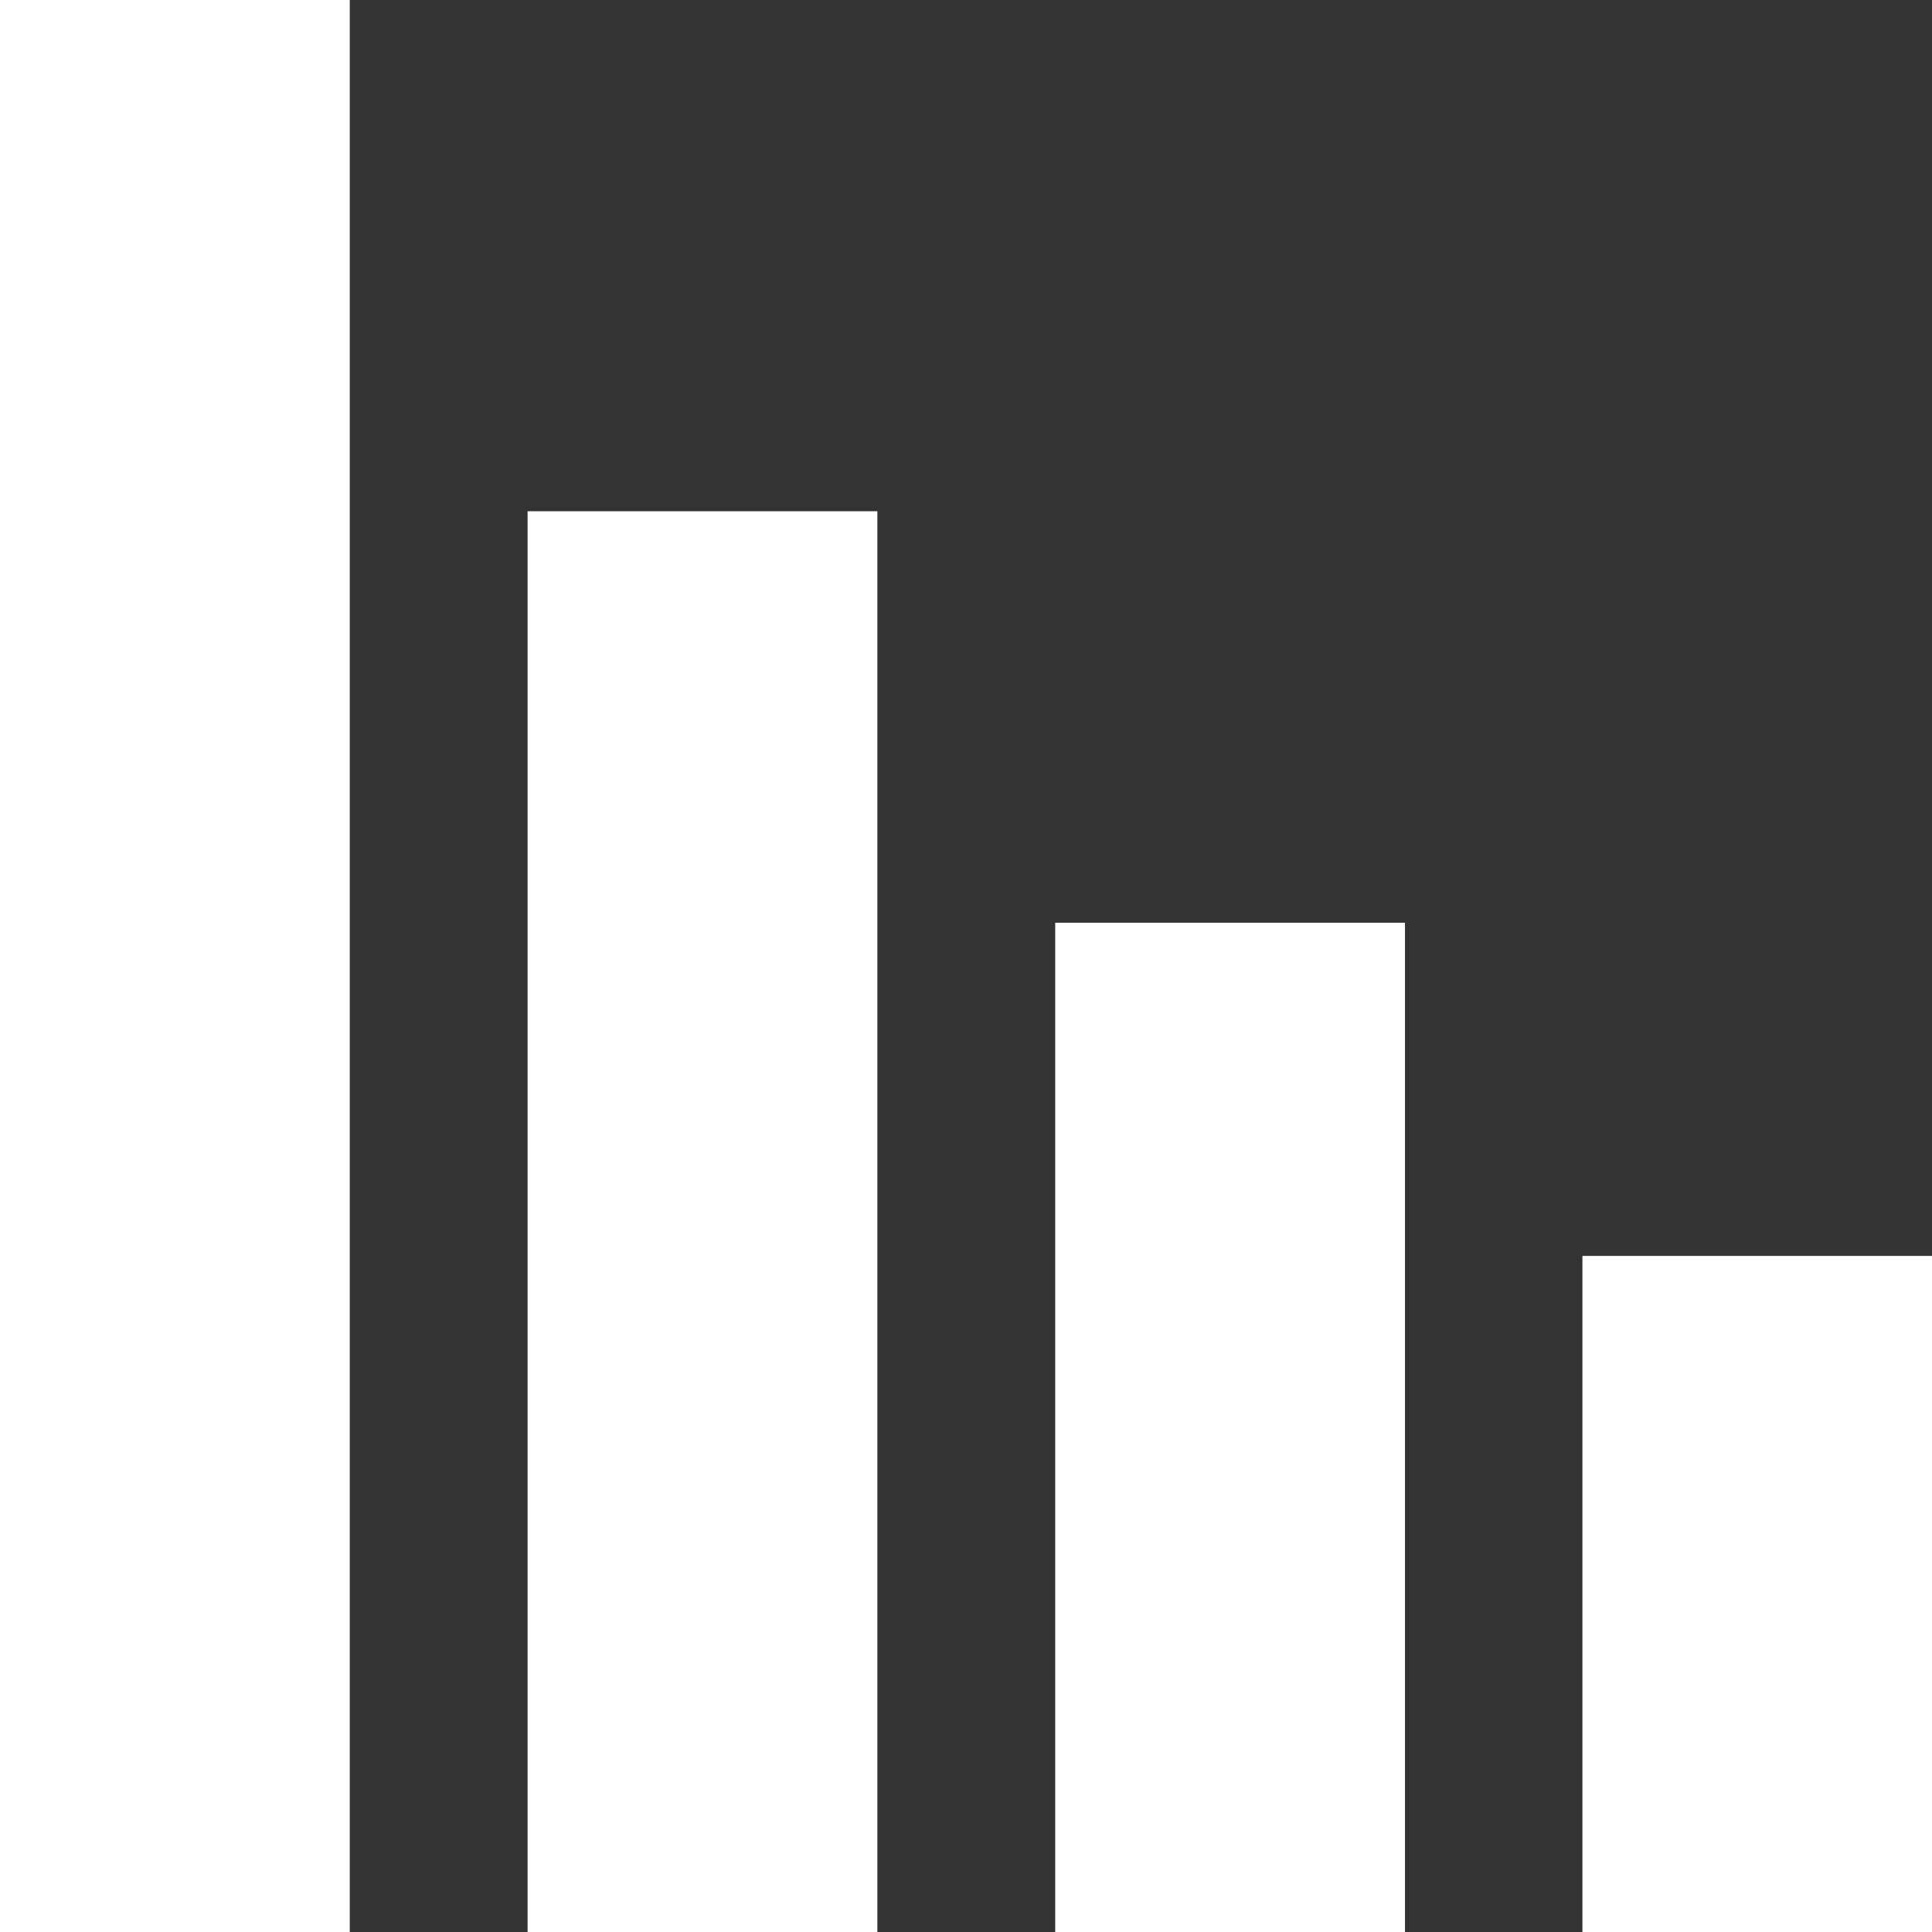 <?xml version="1.0" encoding="UTF-8" standalone="no"?>
<!DOCTYPE svg PUBLIC "-//W3C//DTD SVG 1.1//EN" "http://www.w3.org/Graphics/SVG/1.1/DTD/svg11.dtd">
<svg width="100%" height="100%" viewBox="0 0 512 512" version="1.1" xmlns="http://www.w3.org/2000/svg" xmlns:xlink="http://www.w3.org/1999/xlink" xml:space="preserve" xmlns:serif="http://www.serif.com/" style="fill-rule:evenodd;clip-rule:evenodd;stroke-linejoin:round;stroke-miterlimit:2;">
    <rect x="0" y="0" width="512" height="512" fill="#333333" stroke="none"/>
    <g transform="matrix(1,0,0,1,0,-37.7)">
        <g transform="matrix(1.045,0,0,1.235,0,-8.857)">
            <rect x="0" y="37.7" width="88.7" height="414.6" style="fill:white;"/>
        </g>
        <g transform="matrix(1.045,0,0,1.235,0,-8.857)">
            <rect x="133.8" y="147.4" width="88.7" height="304.9" style="fill:white;"/>
        </g>
        <g transform="matrix(1.045,0,0,1.235,0,-8.857)">
            <rect x="267.6" y="235.7" width="88.7" height="216.6" style="fill:white;"/>
        </g>
        <g transform="matrix(1.045,0,0,1.235,0,-8.857)">
            <rect x="401.3" y="307.2" width="88.7" height="145.1" style="fill:white;"/>
        </g>
    </g>
</svg>